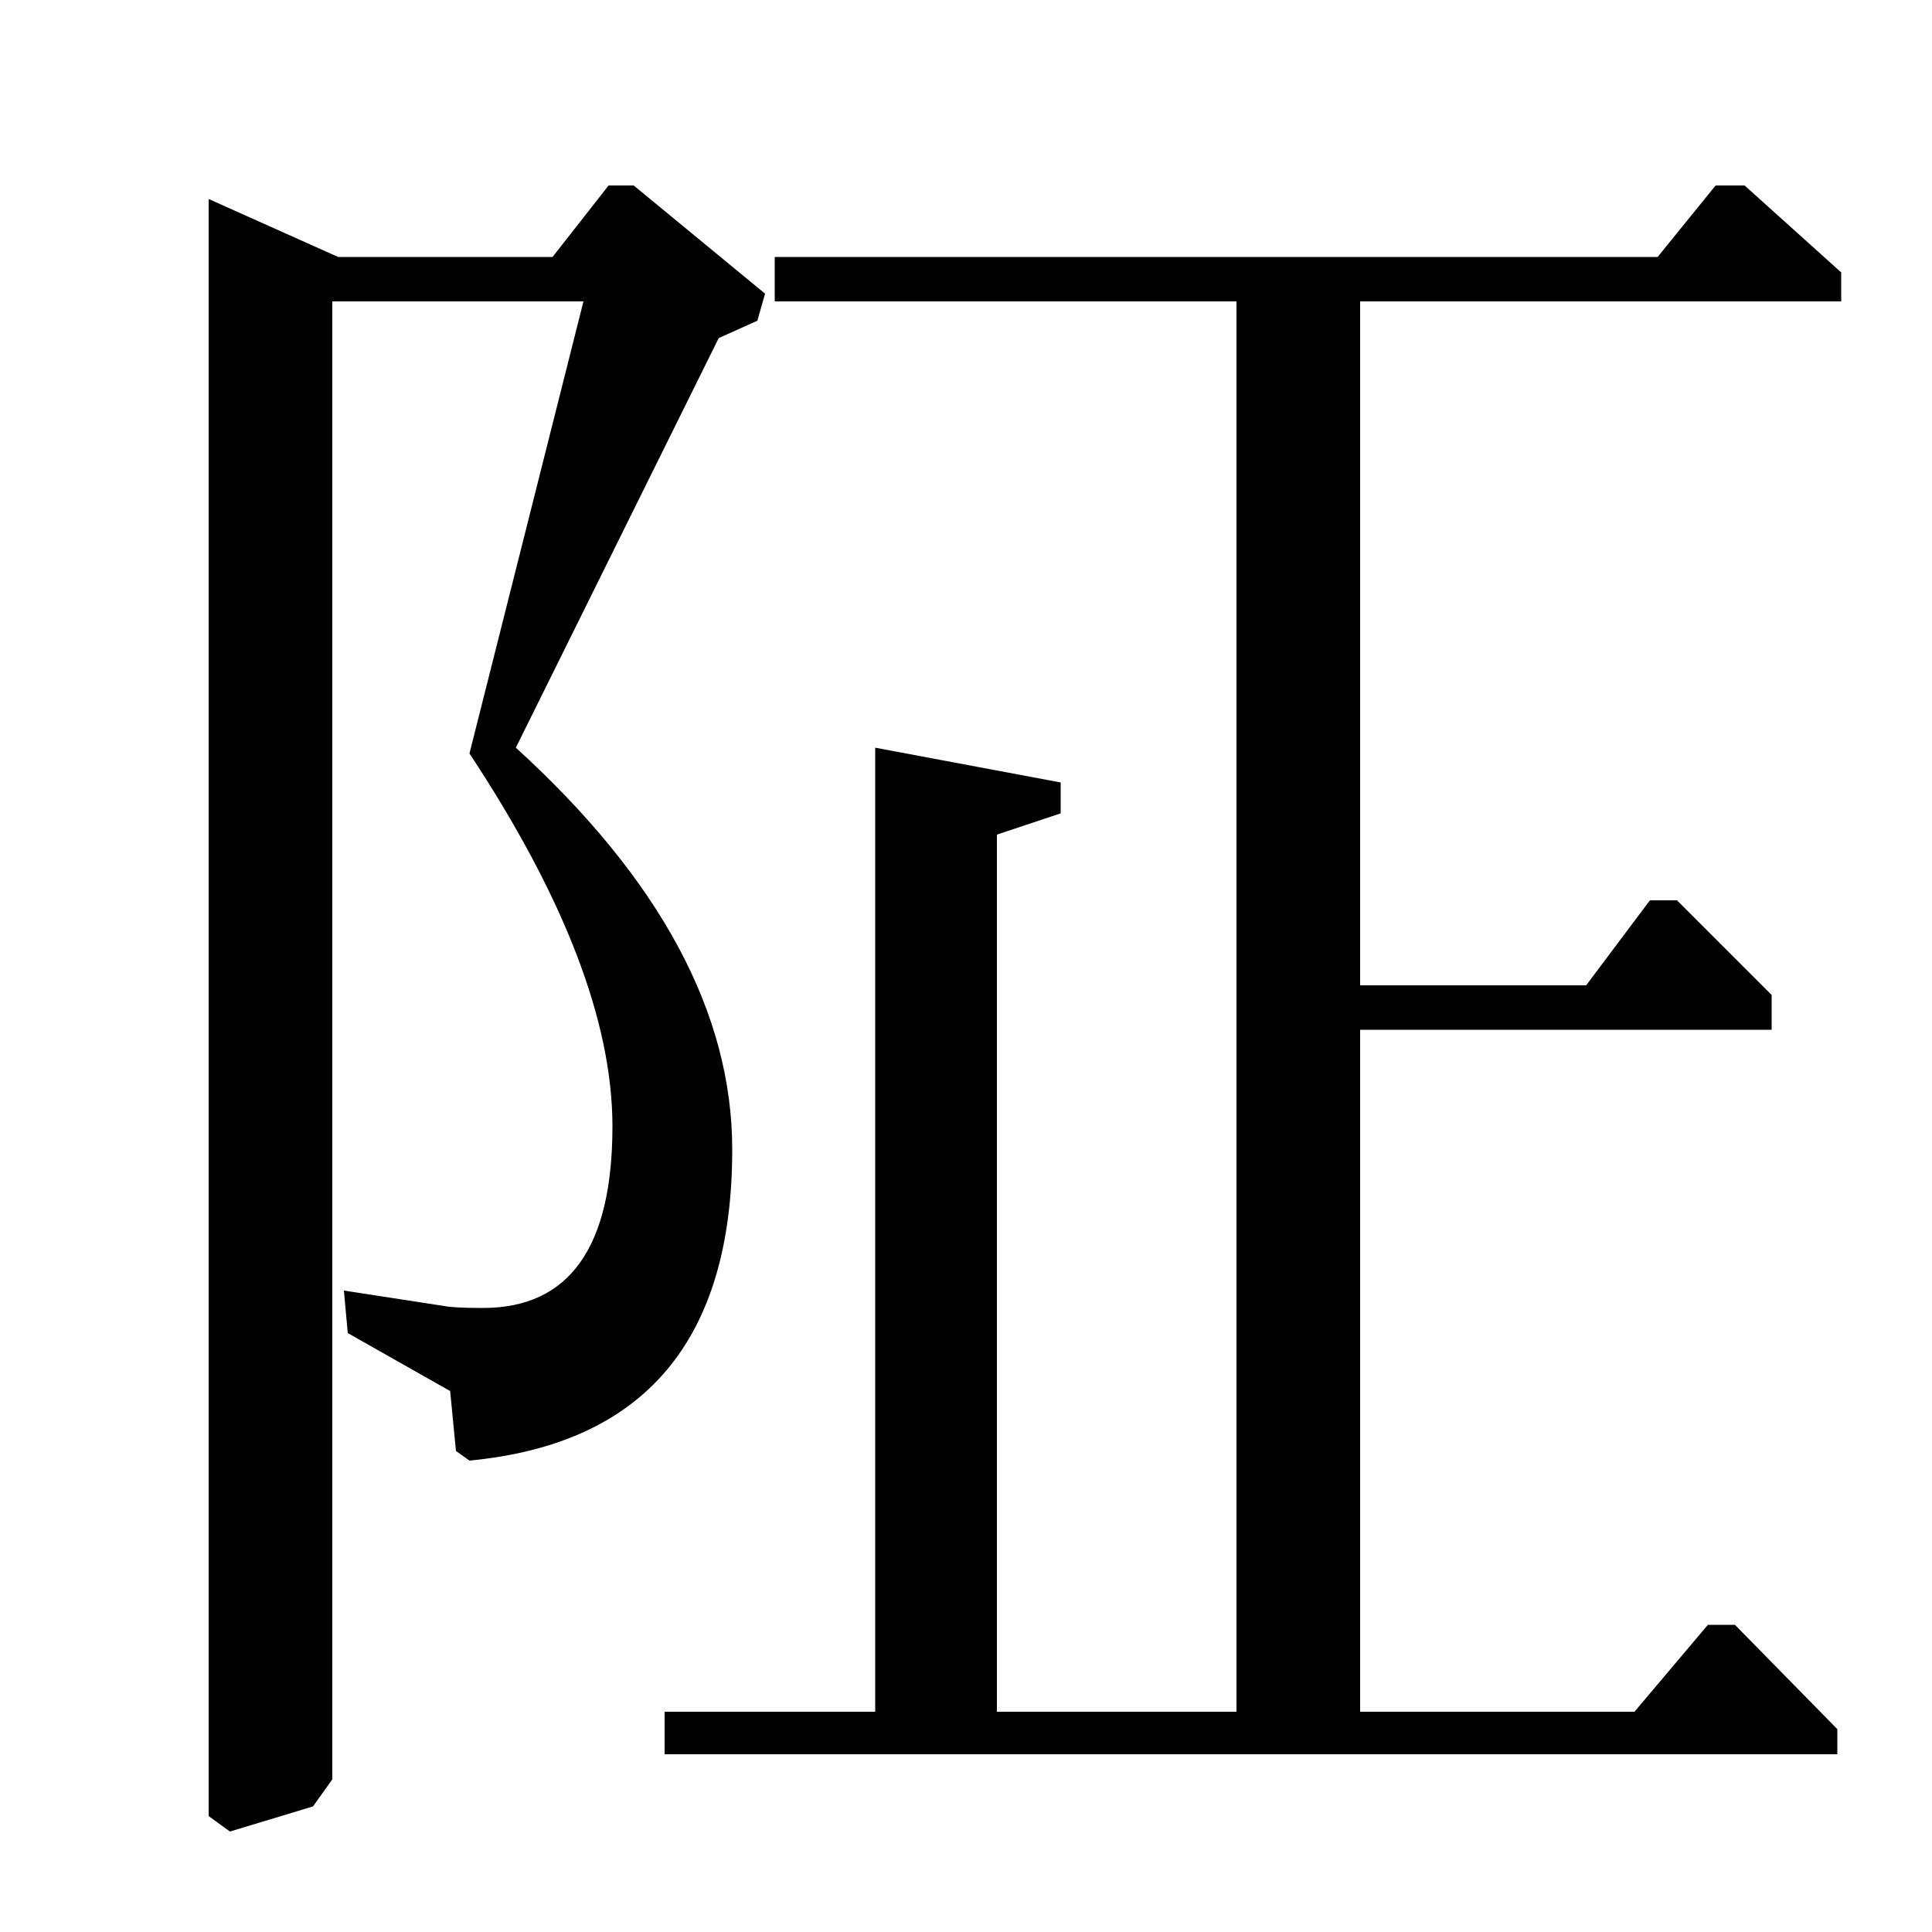 <?xml version="1.0" standalone="no"?>
<!DOCTYPE svg PUBLIC "-//W3C//DTD SVG 1.1//EN" "http://www.w3.org/Graphics/SVG/1.1/DTD/svg11.dtd" >
<svg xmlns="http://www.w3.org/2000/svg" xmlns:xlink="http://www.w3.org/1999/xlink" version="1.1" viewBox="0 -140 1000 1000">
  <g transform="matrix(1 0 0 -1 0 860)">
   <path fill="currentColor"
d="M286 867l29 37h13l68 -56l-4 -14l-20 -9l-105 -212q112 -102 112 -208q0 -148 -136 -161l-7 5l-3 31l-53 30l-2 22l52 -8q5 -1 20 -1q67 0 67 94q0 81 -74 193l59 234h-130v-765l-10 -14l-43 -13l-11 8v837l67 -30h111zM858 867l30 37h15l50 -45v-15h-249v-354h117l33 44
h14l49 -49v-18h-213v-353h142l38 45h14l53 -54v-13h-607v22h109v499l96 -18v-16l-33 -11v-454h124v730h-239v23h457z" />
  </g>

</svg>
